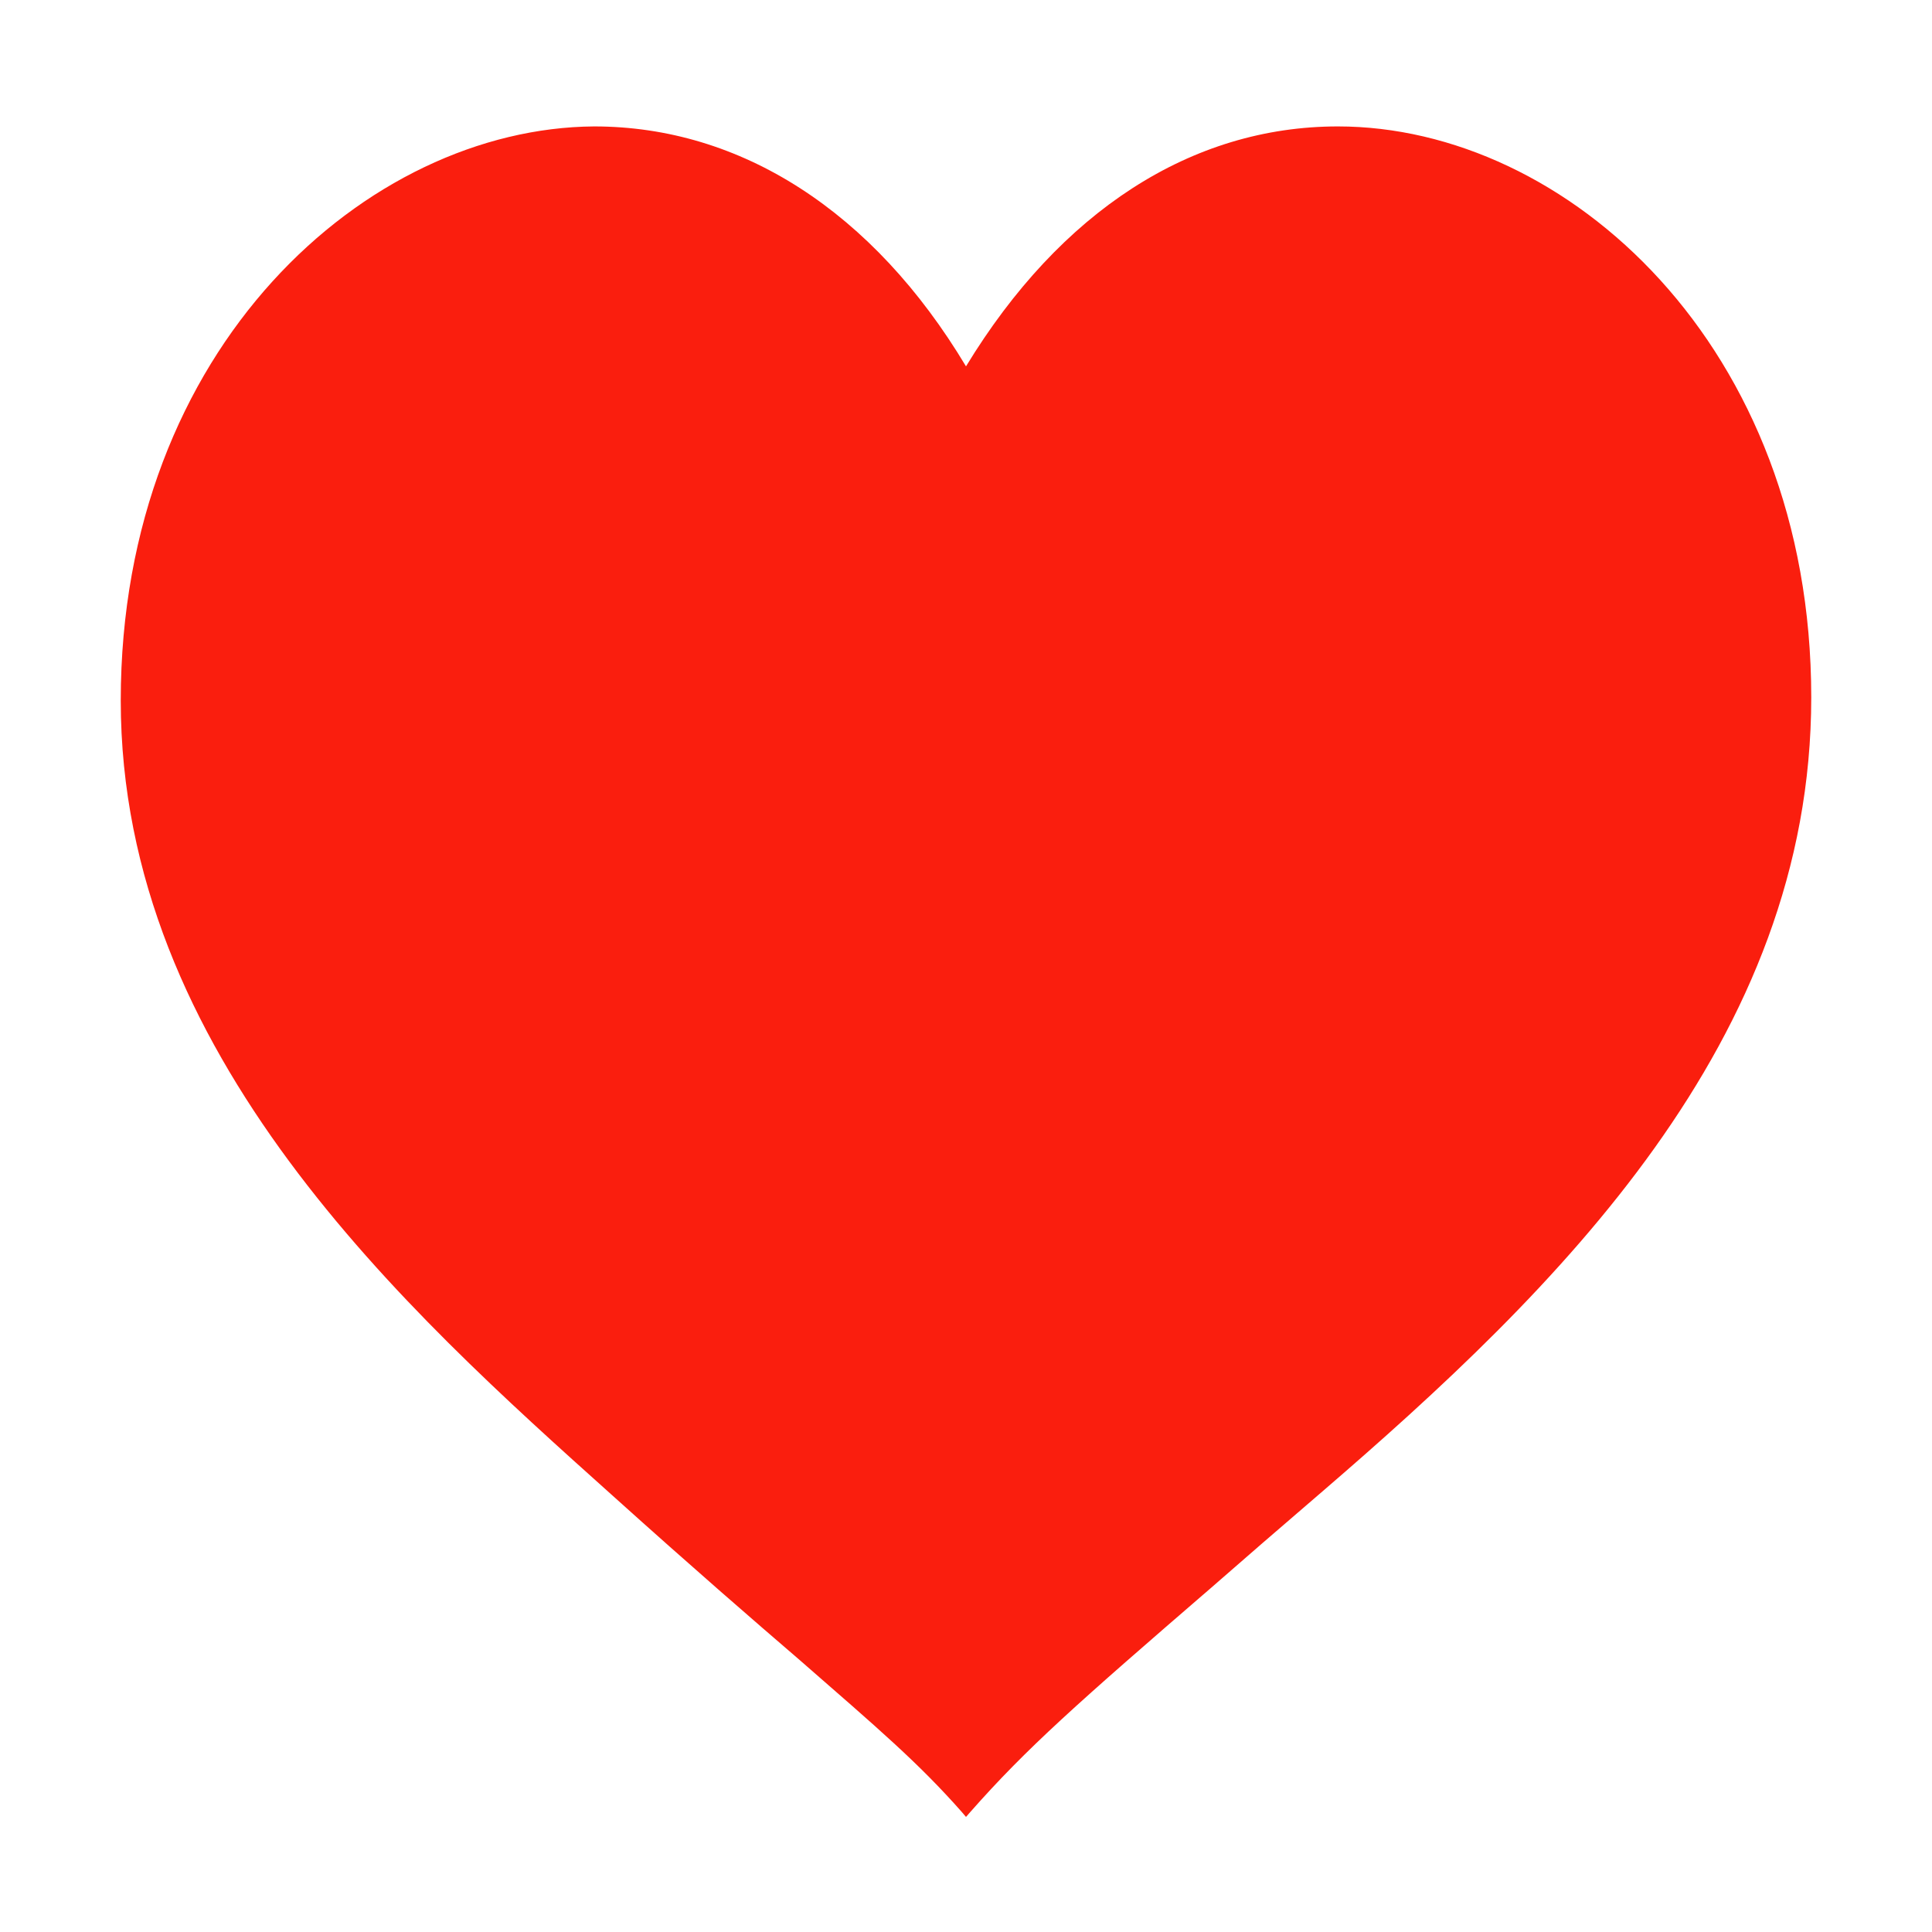 <?xml version="1.0" standalone="no"?><!DOCTYPE svg PUBLIC "-//W3C//DTD SVG 1.1//EN" "http://www.w3.org/Graphics/SVG/1.1/DTD/svg11.dtd"><svg t="1739108919932" class="icon" viewBox="0 0 1024 1024" version="1.1" xmlns="http://www.w3.org/2000/svg" p-id="4243" xmlns:xlink="http://www.w3.org/1999/xlink" width="256" height="256"><path d="M709.12 67.008c-77.632 0-147.072 44.928-197.12 127.168C462.72 111.936 392.512 67.008 314.88 67.008 194.688 67.84 64 183.936 64 371.328s150.848 322.944 260.608 421.312c43.328 38.976 74.688 66.112 99.328 87.296 41.792 36.48 62.72 54.272 85.888 80.512L512 963.008l2.24-2.56c29.888-33.92 56.768-57.664 128.448-119.552 16.448-14.4 35.072-30.528 56.768-49.152C825.6 683.264 960 551.872 960 369.6 960 183.104 830.08 67.008 709.12 67.008L709.12 67.008z" fill="#FA1E0E" p-id="4244"></path></svg>